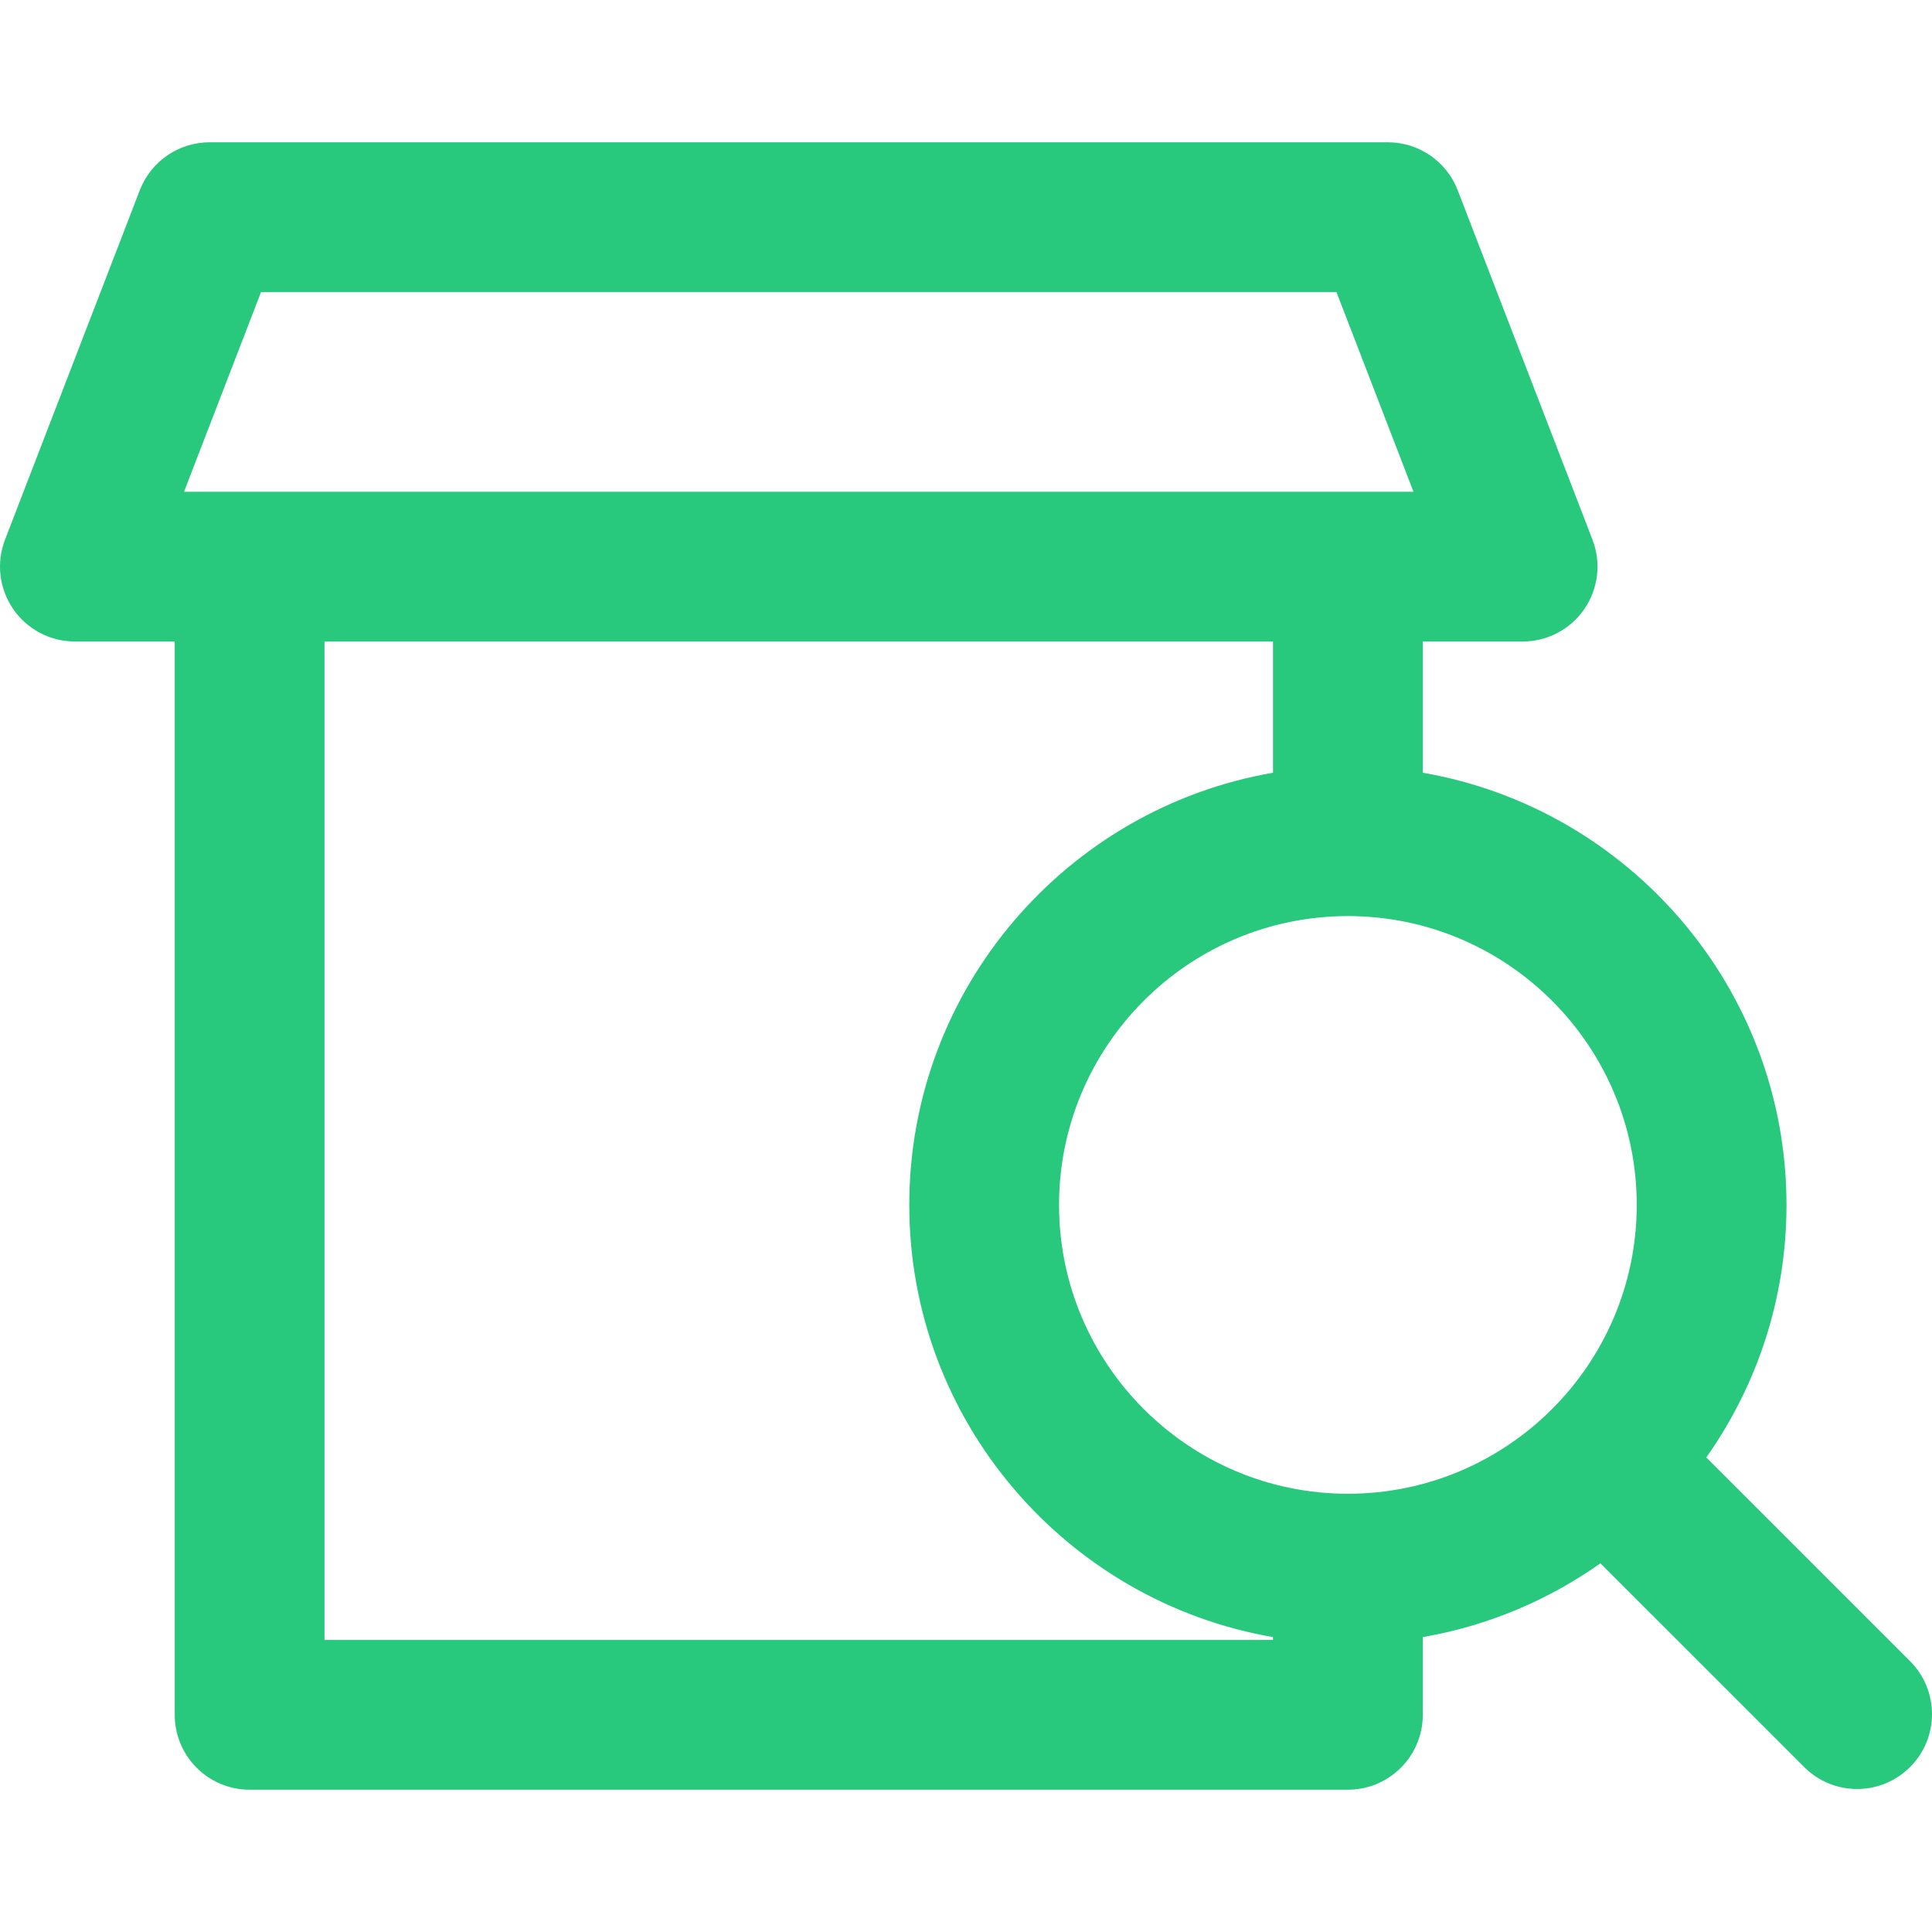 <!-- icon666.com - MILLIONS vector ICONS FREE --><svg version="1.1" id="Capa_1" xmlns="http://www.w3.org/2000/svg" xmlns:xlink="http://www.w3.org/1999/xlink" x="0px" y="0px" viewBox="0 0 387.004 387.004" style="enable-background:new 0 0 387.004 387.004;" xml:space="preserve"><path d="M382.611,332.753l-40.815-40.813c10.112-14.311,16.062-31.765,16.062-50.581c0-43.331-31.534-79.432-72.858-86.571v-26.286 h20c4.944,0,9.571-2.437,12.369-6.514c2.797-4.077,3.405-9.271,1.626-13.885l-27-70c-2.232-5.785-7.794-9.602-13.995-9.602H42 c-6.201,0-11.764,3.816-13.995,9.602l-27,70c-1.779,4.613-1.171,9.808,1.626,13.885c2.798,4.077,7.425,6.514,12.369,6.514h20V343.5 c0,8.284,6.716,15,15,15l220,0.002c7.767,0,14.154-5.902,14.923-13.467c0.051-0.504,0.077-1.016,0.077-1.533v-15.571 c13.07-2.259,25.16-7.411,35.584-14.776l40.813,40.812c2.929,2.93,6.768,4.394,10.607,4.394c3.839,0,7.678-1.465,10.606-4.394 C388.469,348.108,388.469,338.611,382.611,332.753z M327.858,241.36c0,31.902-25.955,57.857-57.858,57.857 c-31.903,0-57.859-25.955-57.859-57.857c0-31.902,25.956-57.857,57.859-57.857C301.902,183.502,327.858,209.457,327.858,241.36z M52.291,58.502h215.418l15.428,40H270H50H36.863L52.291,58.502z M65,128.502h190v26.286c-41.325,7.139-72.859,43.239-72.859,86.571 c0,43.332,31.534,79.433,72.859,86.571v0.571L65,328.5V128.502z" fill="#000000" style="fill: rgb(40, 201, 125);"></path></svg>